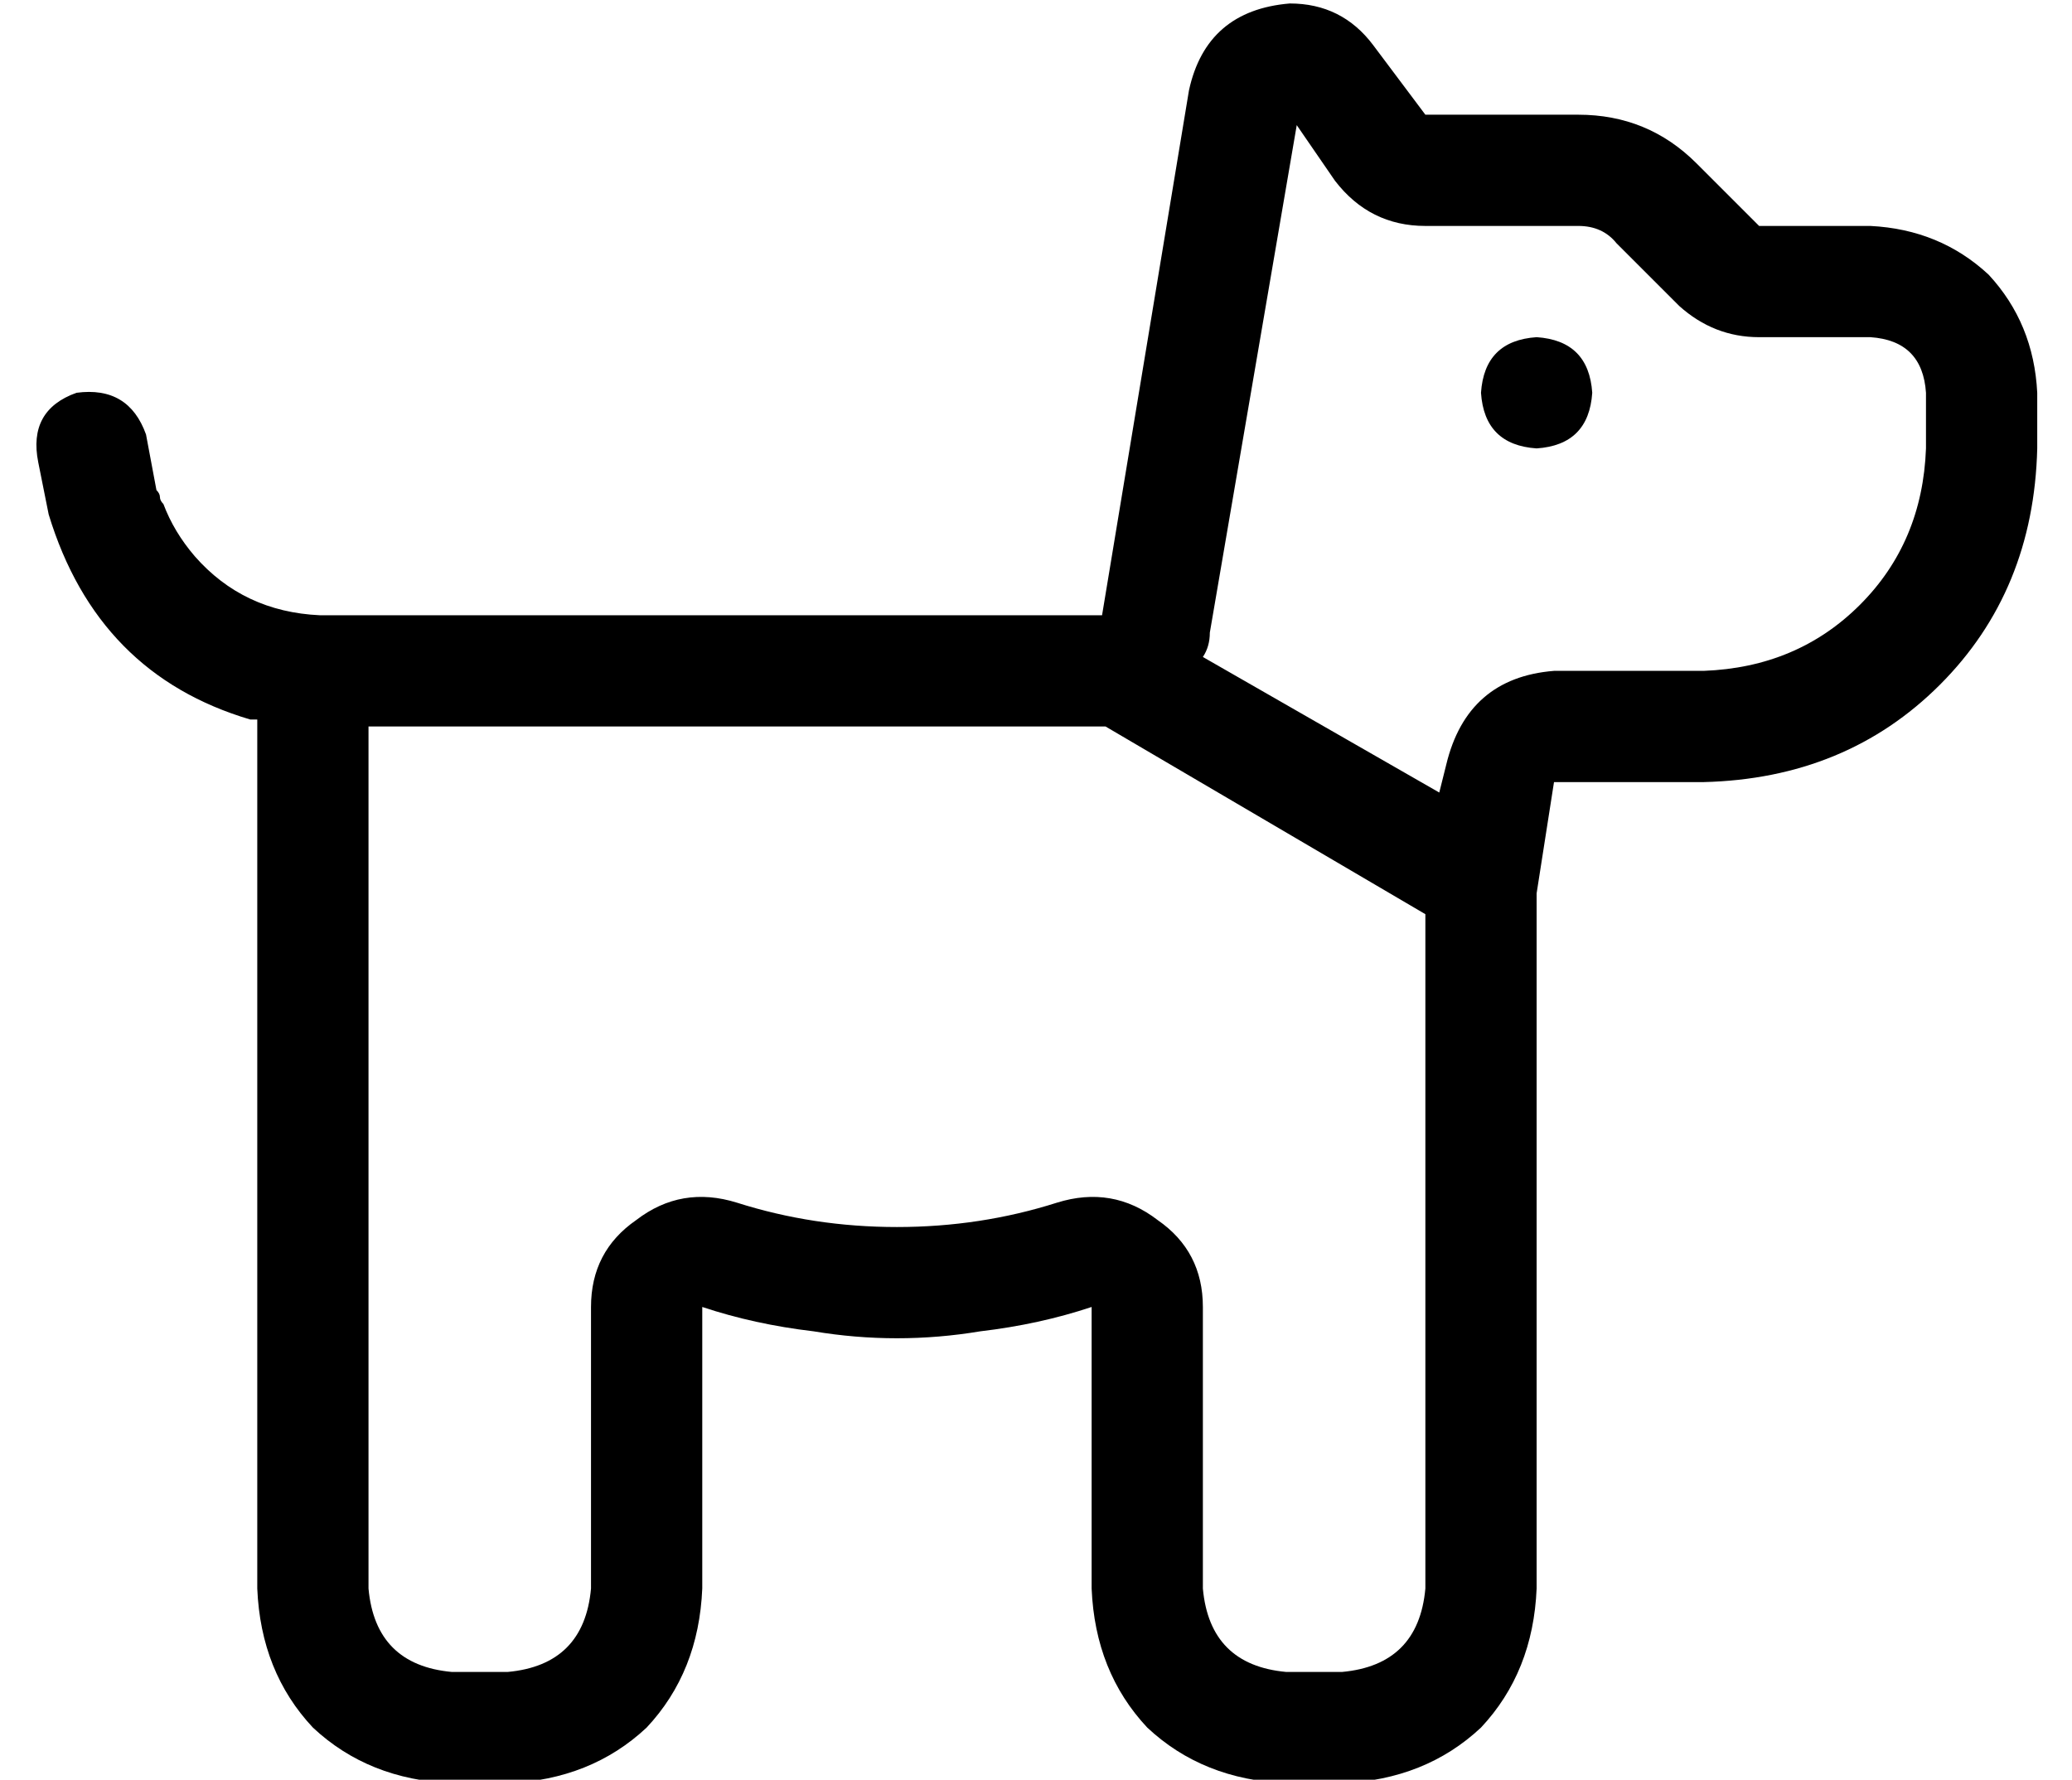 <?xml version="1.0" standalone="no"?>
<!DOCTYPE svg PUBLIC "-//W3C//DTD SVG 1.1//EN" "http://www.w3.org/Graphics/SVG/1.1/DTD/svg11.dtd" >
<svg xmlns="http://www.w3.org/2000/svg" xmlns:xlink="http://www.w3.org/1999/xlink" version="1.1" viewBox="-10 -40 596 512">
   <path fill="currentColor"
d="M323 311q13 9 13 25v81v0q2 22 24 24h16v0q22 -2 24 -24v-194v0v0v0l-92 -54v0h-1v0h-147h-64v248v0q2 22 24 24h16v0q22 -2 24 -24v-81v0q0 -16 13 -25q13 -10 29 -5q22 7 46 7t46 -7q16 -5 29 5v0zM406 180q6 -25 31 -27h43v0q27 -1 45 -19t19 -45v-16v0
q-1 -15 -16 -16h-32v0q-13 0 -23 -9l-18 -18v0q-4 -5 -11 -5h-44v0q-16 0 -26 -13l-11 -16v0l-25 146v0q0 4 -2 7l68 39v0l2 -8v0zM46 120q14 16 36 17h14h211l25 -151v0q5 -23 29 -25q15 0 24 12l15 20v0h44v0q20 0 34 14l18 18v0h32v0q20 1 34 14q13 14 14 34v16v0
q-1 41 -28 68t-68 28h-43v0l-5 32v0v200v0q-1 24 -16 40q-16 15 -40 16h-16v0q-24 -1 -40 -16q-15 -16 -16 -40v-47v0v-34v0q-15 5 -32 7q-12 2 -24 2t-24 -2q-17 -2 -32 -7v34v0v47v0q-1 24 -16 40q-16 15 -40 16h-16v0q-24 -1 -40 -16q-15 -16 -16 -40v-248v0v-2h-1h-1
q-44 -13 -58 -59l-3 -15v0q-3 -15 11 -20q15 -2 20 12l3 16v0q1 1 1 2t1 2q3 8 9 15v0zM432 57q15 1 16 16q-1 15 -16 16q-15 -1 -16 -16q1 -15 16 -16v0z" />
</svg>

